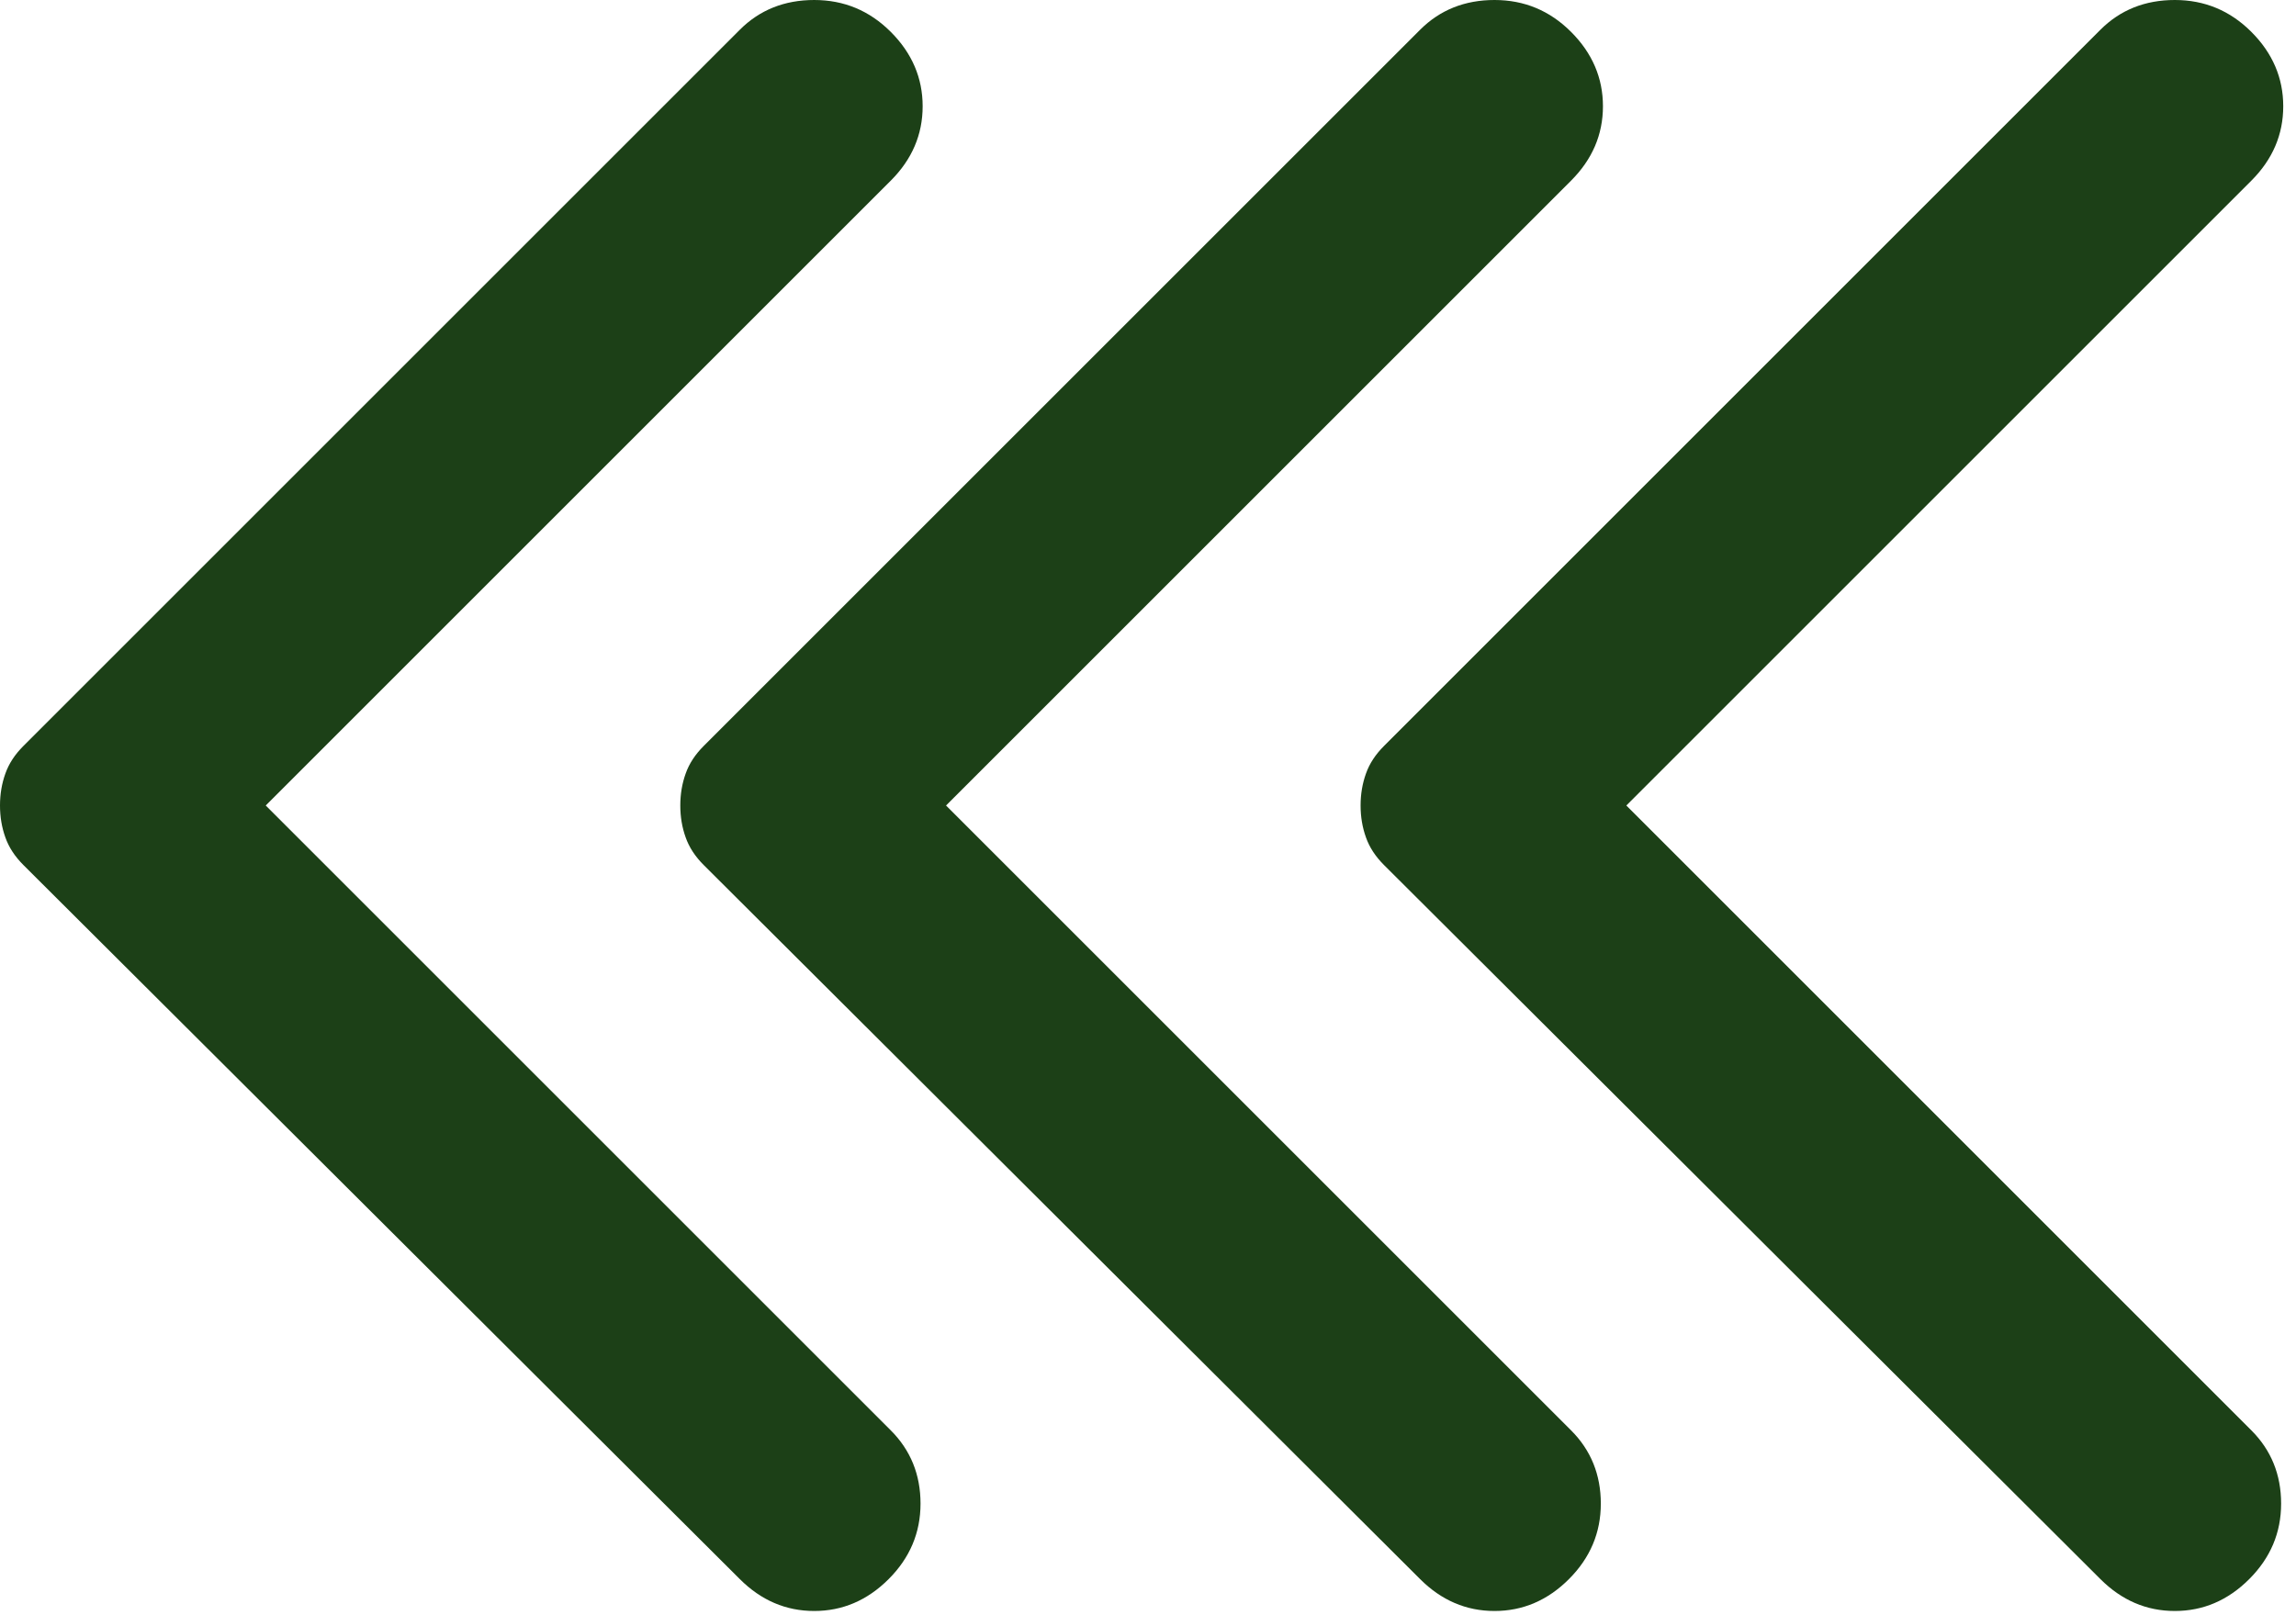 <svg width="27" height="19" viewBox="0 0 27 19" fill="none" xmlns="http://www.w3.org/2000/svg">
<path d="M8.7 18.575L0.275 10.175C0.175 10.075 0.104 9.967 0.063 9.85C0.021 9.733 0 9.608 0 9.475C0 9.342 0.021 9.217 0.063 9.1C0.104 8.983 0.175 8.875 0.275 8.775L8.7 0.35C8.933 0.117 9.225 0 9.575 0C9.925 0 10.225 0.125 10.475 0.375C10.725 0.625 10.85 0.917 10.85 1.25C10.85 1.583 10.725 1.875 10.475 2.125L3.125 9.475L10.475 16.825C10.708 17.058 10.825 17.346 10.825 17.687C10.825 18.029 10.7 18.325 10.45 18.575C10.2 18.825 9.908 18.95 9.575 18.95C9.242 18.95 8.95 18.825 8.7 18.575Z" fill="#1C4017"/>
<path d="M16.7 18.575L8.275 10.175C8.175 10.075 8.104 9.967 8.063 9.85C8.021 9.733 8 9.608 8 9.475C8 9.342 8.021 9.217 8.063 9.1C8.104 8.983 8.175 8.875 8.275 8.775L16.7 0.35C16.933 0.117 17.225 0 17.575 0C17.925 0 18.225 0.125 18.475 0.375C18.725 0.625 18.85 0.917 18.85 1.25C18.85 1.583 18.725 1.875 18.475 2.125L11.125 9.475L18.475 16.825C18.708 17.058 18.825 17.346 18.825 17.687C18.825 18.029 18.7 18.325 18.45 18.575C18.2 18.825 17.908 18.95 17.575 18.95C17.242 18.95 16.95 18.825 16.7 18.575Z" fill="#1C4017"/>
<path d="M24.7 18.575L16.275 10.175C16.175 10.075 16.104 9.967 16.063 9.85C16.021 9.733 16 9.608 16 9.475C16 9.342 16.021 9.217 16.063 9.1C16.104 8.983 16.175 8.875 16.275 8.775L24.7 0.35C24.933 0.117 25.225 0 25.575 0C25.925 0 26.225 0.125 26.475 0.375C26.725 0.625 26.85 0.917 26.85 1.25C26.85 1.583 26.725 1.875 26.475 2.125L19.125 9.475L26.475 16.825C26.708 17.058 26.825 17.346 26.825 17.687C26.825 18.029 26.7 18.325 26.45 18.575C26.2 18.825 25.908 18.95 25.575 18.95C25.242 18.95 24.95 18.825 24.7 18.575Z" fill="#1C4017"/>
</svg>
